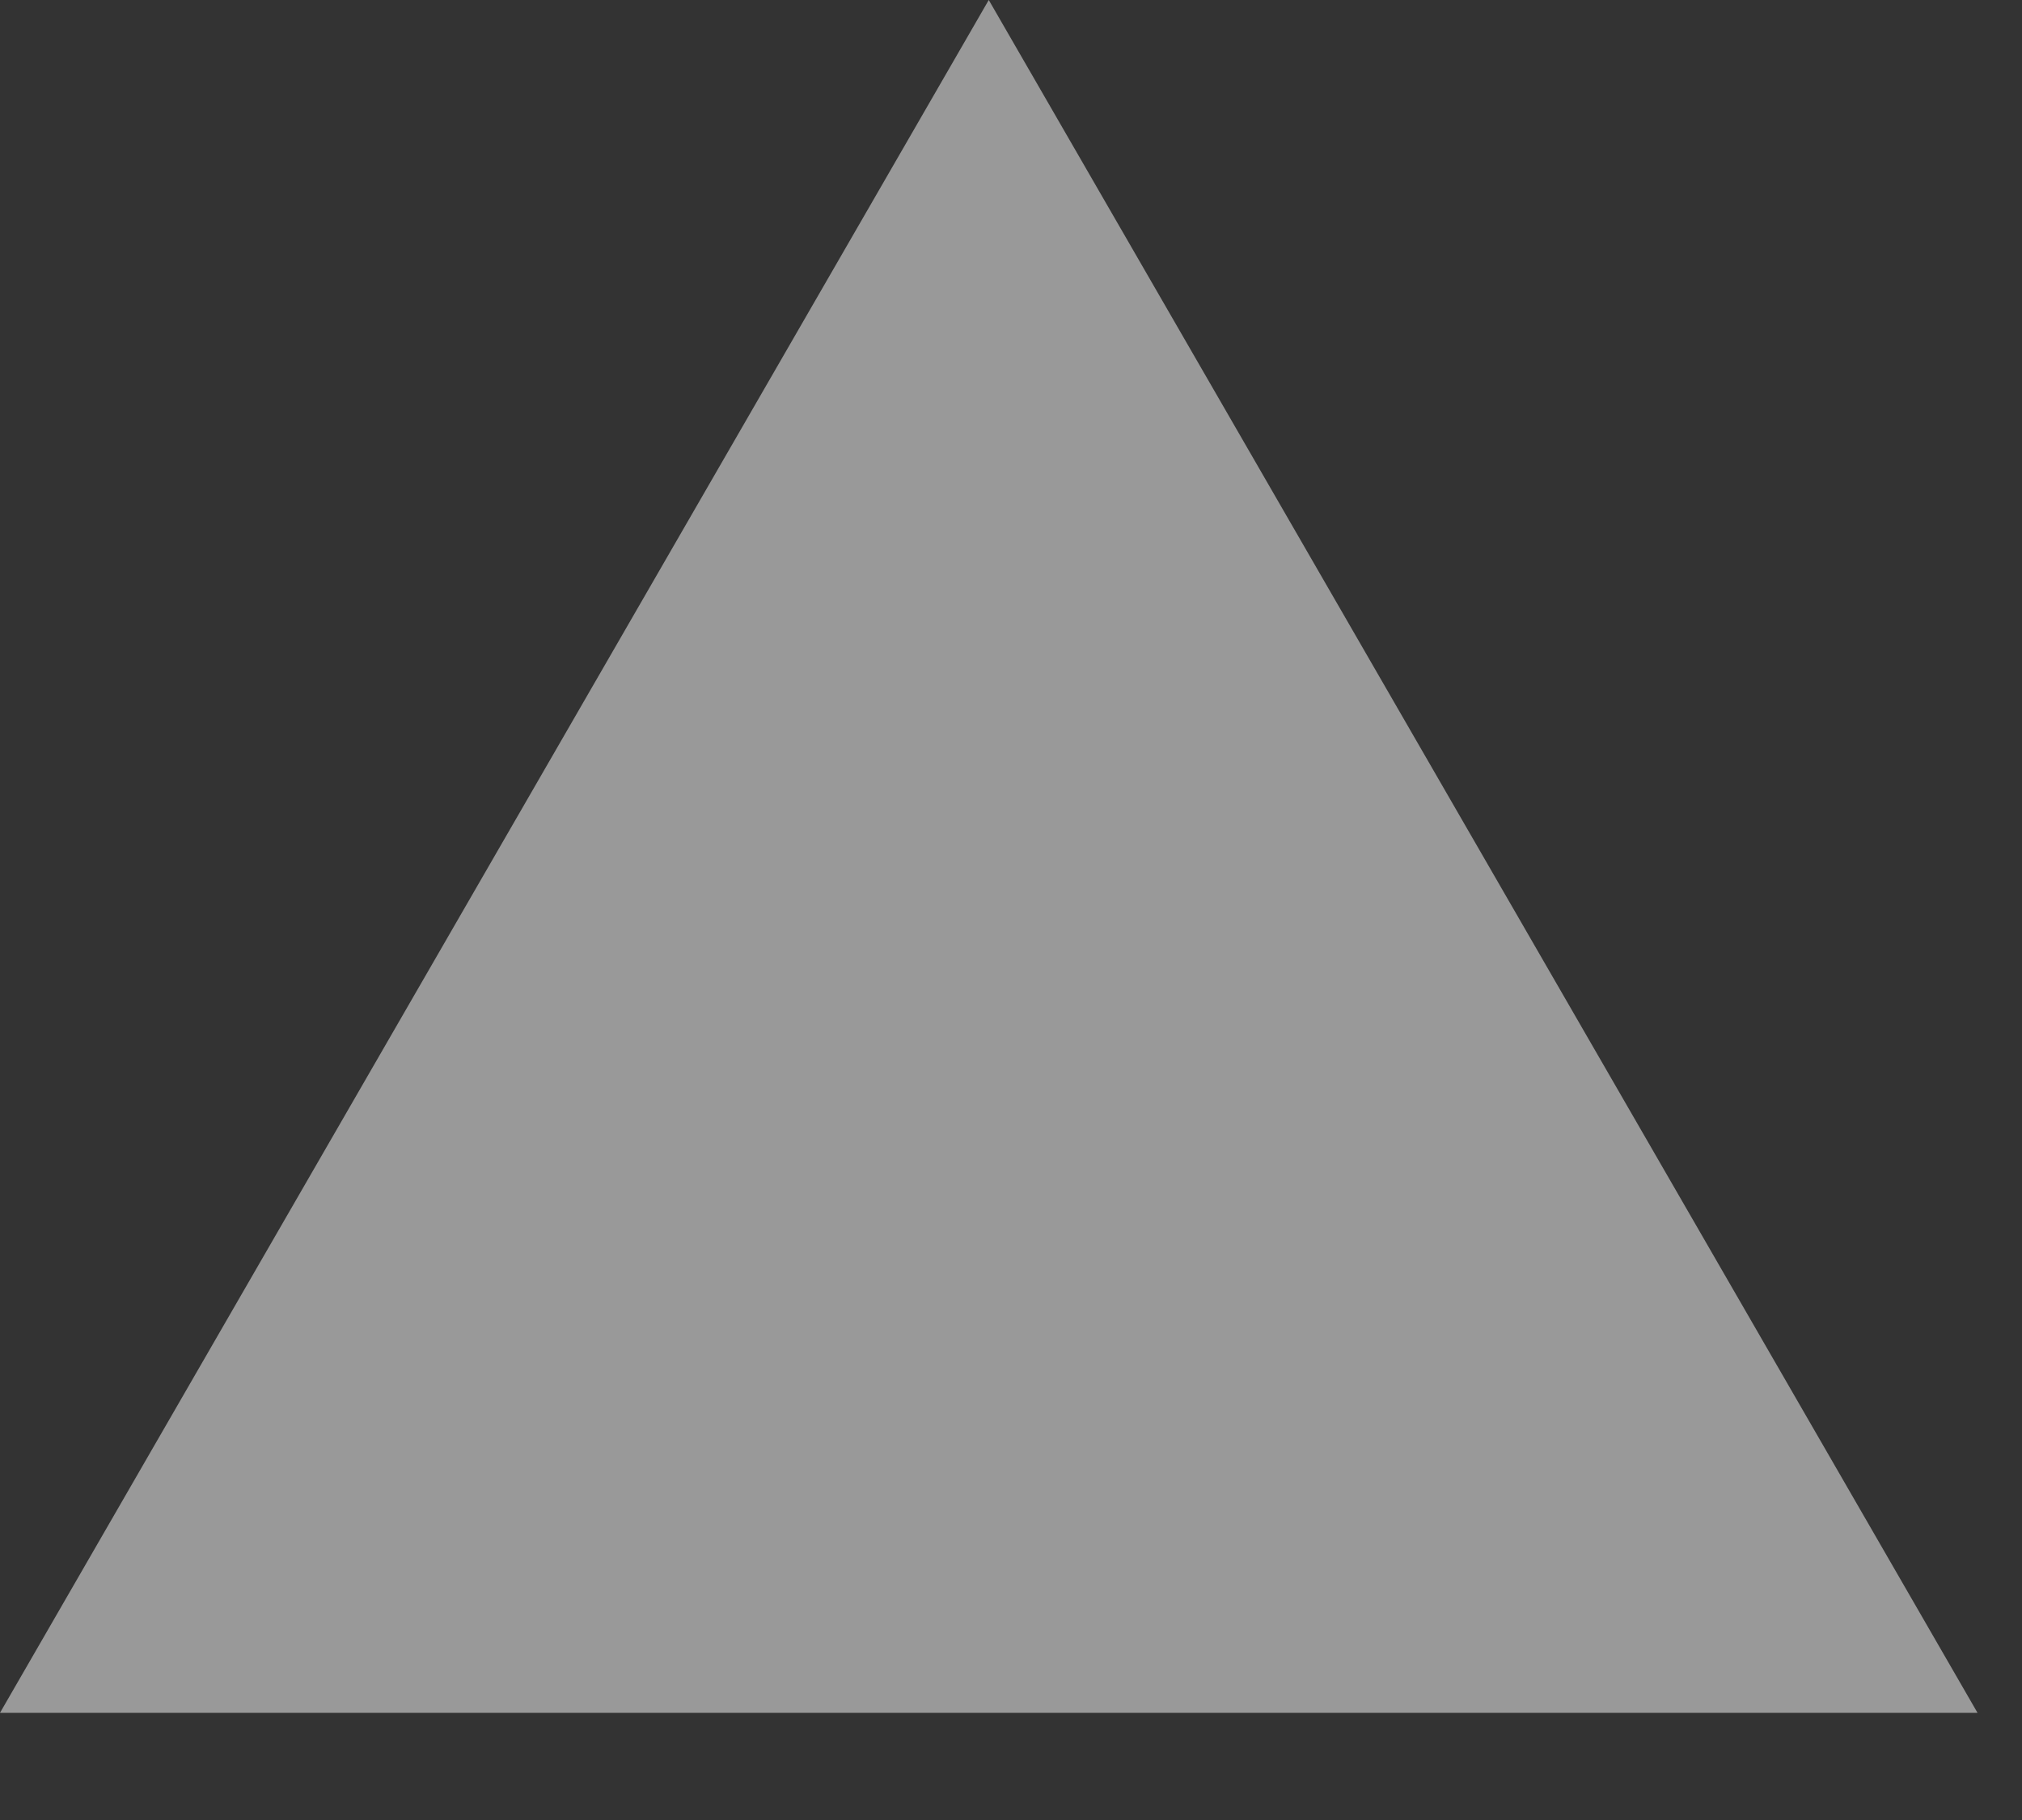 <svg width="10" height="9" viewBox="0 0 10 9" fill="none" xmlns="http://www.w3.org/2000/svg">
<rect x="0" y="0" width="10" height="9" fill="#333333" stroke="none"/>
<path opacity="0.5" d="M0 8.47L4.89 0L9.78 8.47H0Z" fill="white"/>
</svg>
